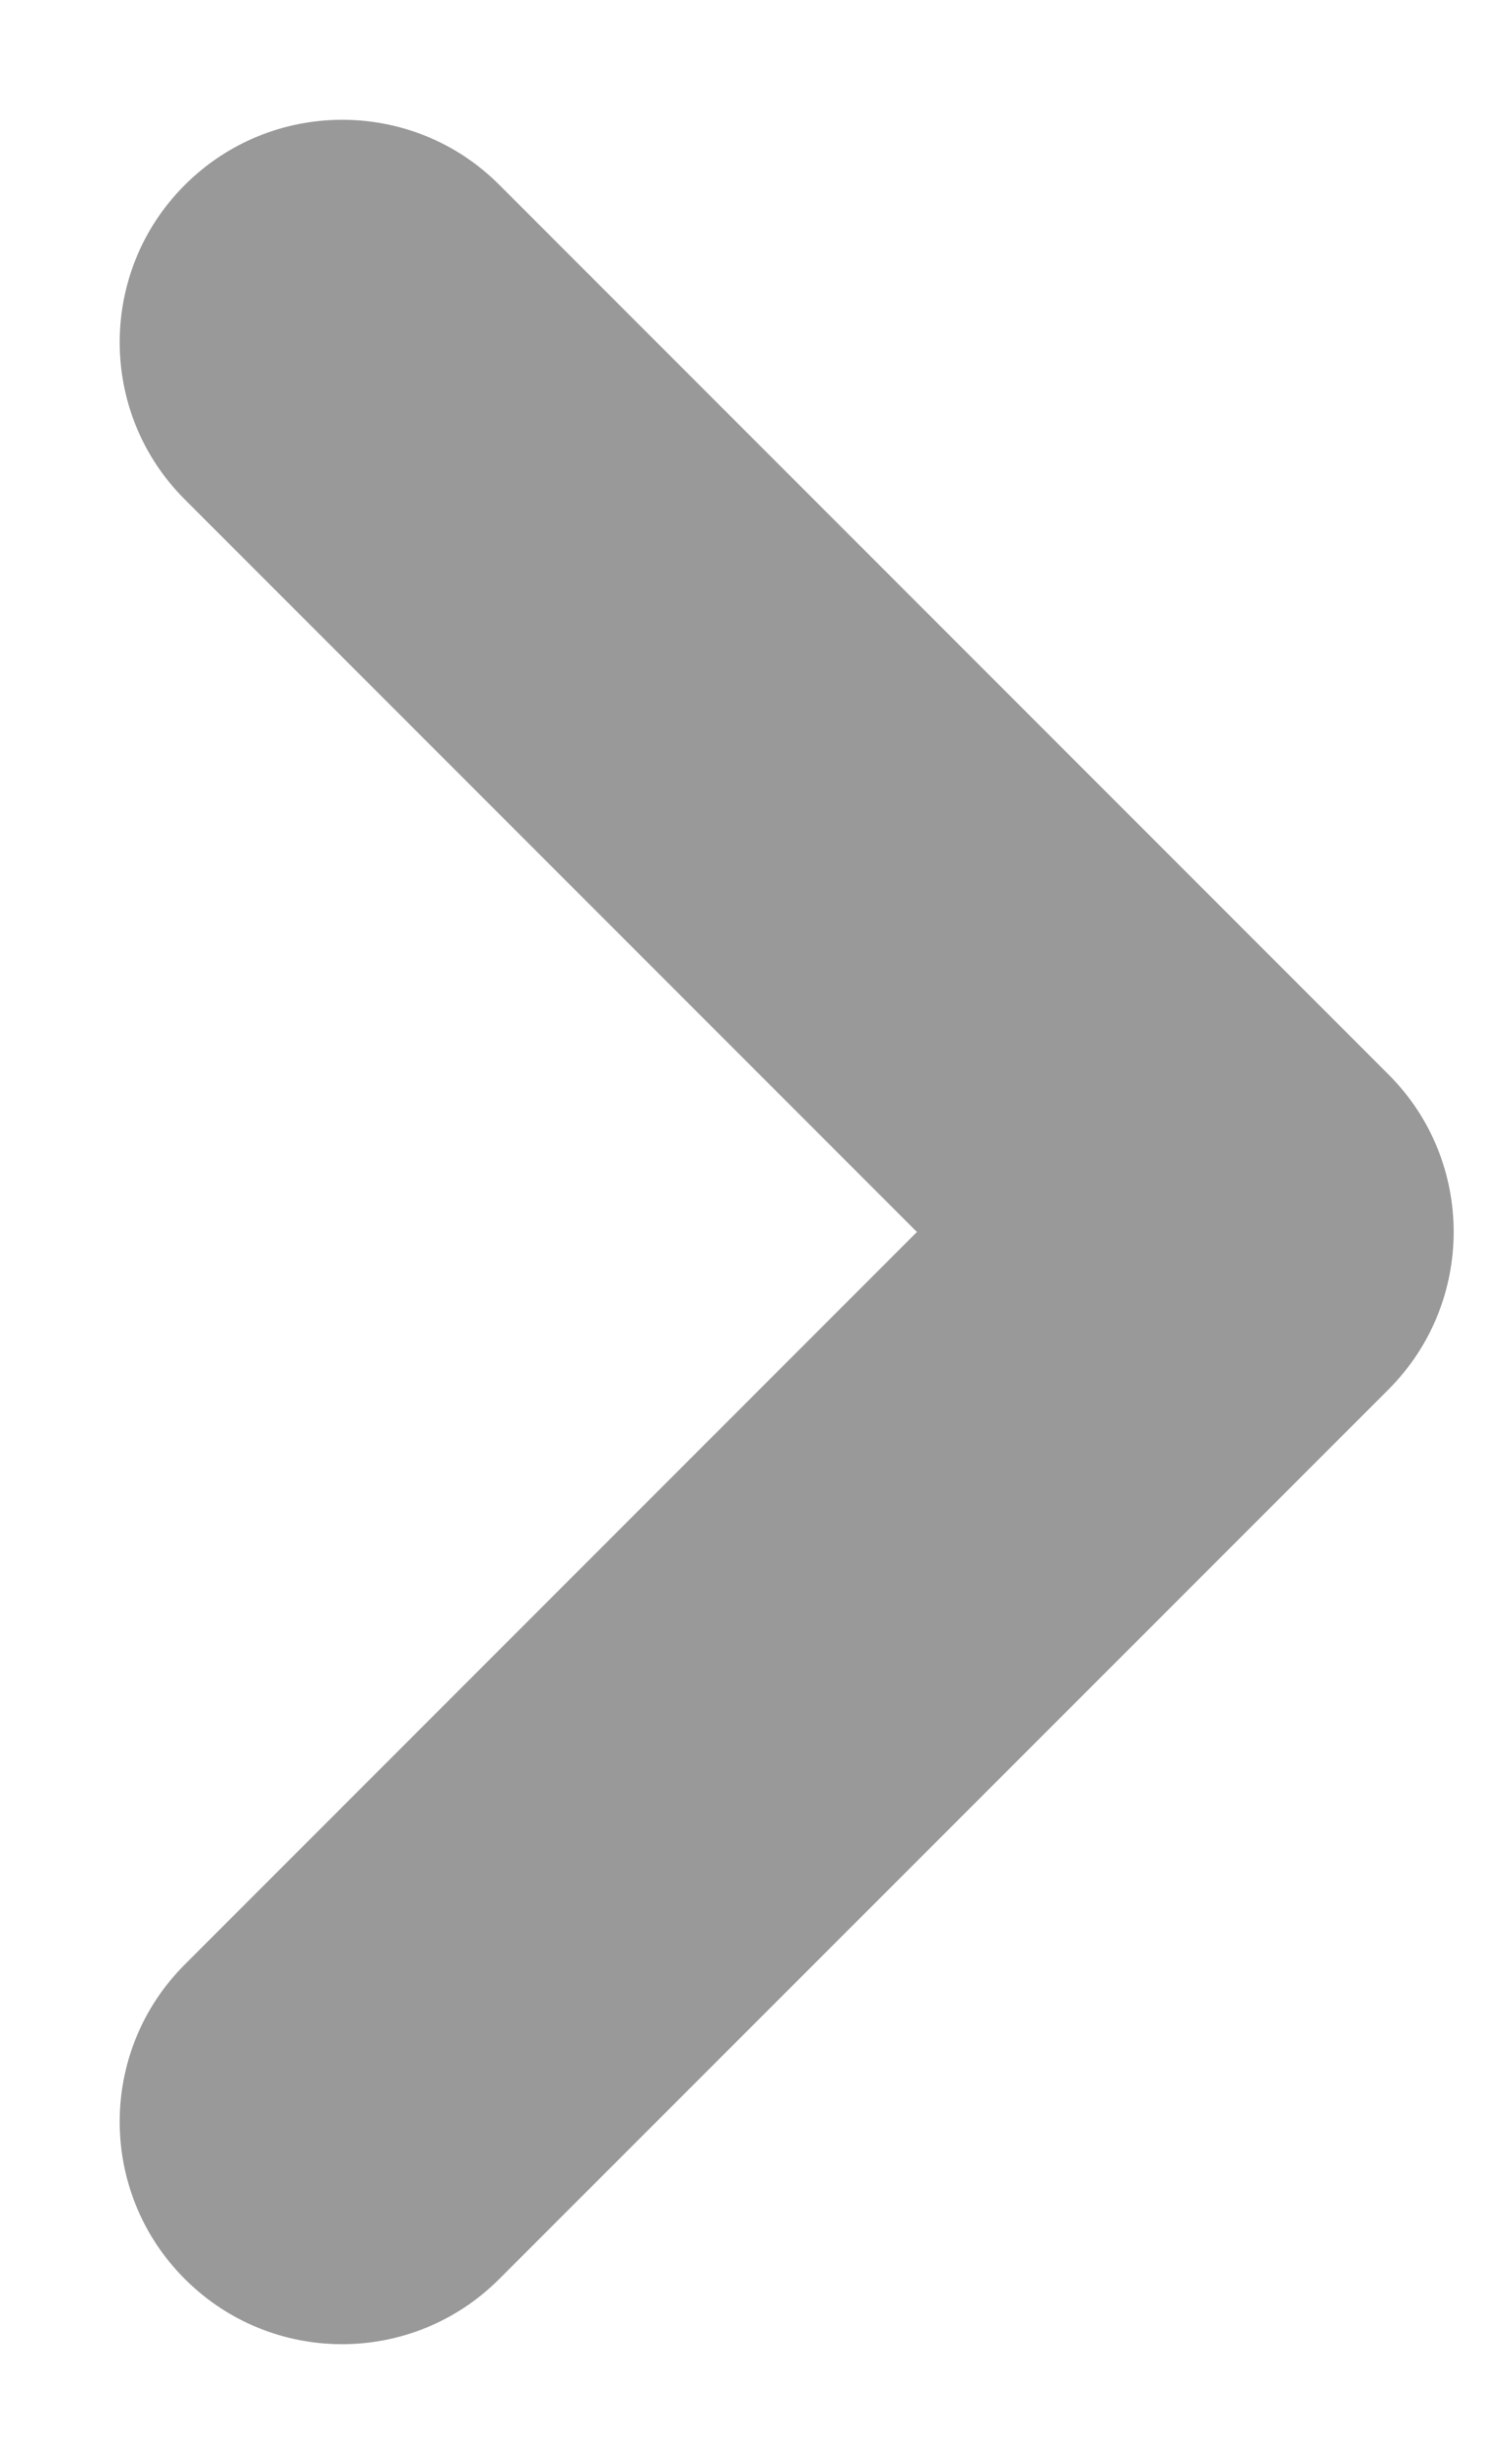 <svg width="11" height="18" viewBox="0 0 11 18" fill="none" xmlns="http://www.w3.org/2000/svg">
  <path opacity="0.4" fill-rule="evenodd" clip-rule="evenodd"
    d="M10.15 10.149L3.649 16.649C3.014 17.284 1.986 17.284 1.351 16.649C0.716 16.015 0.716 14.985 1.351 14.351L6.702 9L1.351 3.649C0.716 3.016 0.716 1.985 1.351 1.351C1.669 1.034 2.085 0.875 2.501 0.875C2.917 0.875 3.333 1.033 3.65 1.351L10.151 7.852C10.783 8.485 10.783 9.514 10.15 10.149L10.15 10.149Z"
    fill="black" />
</svg>